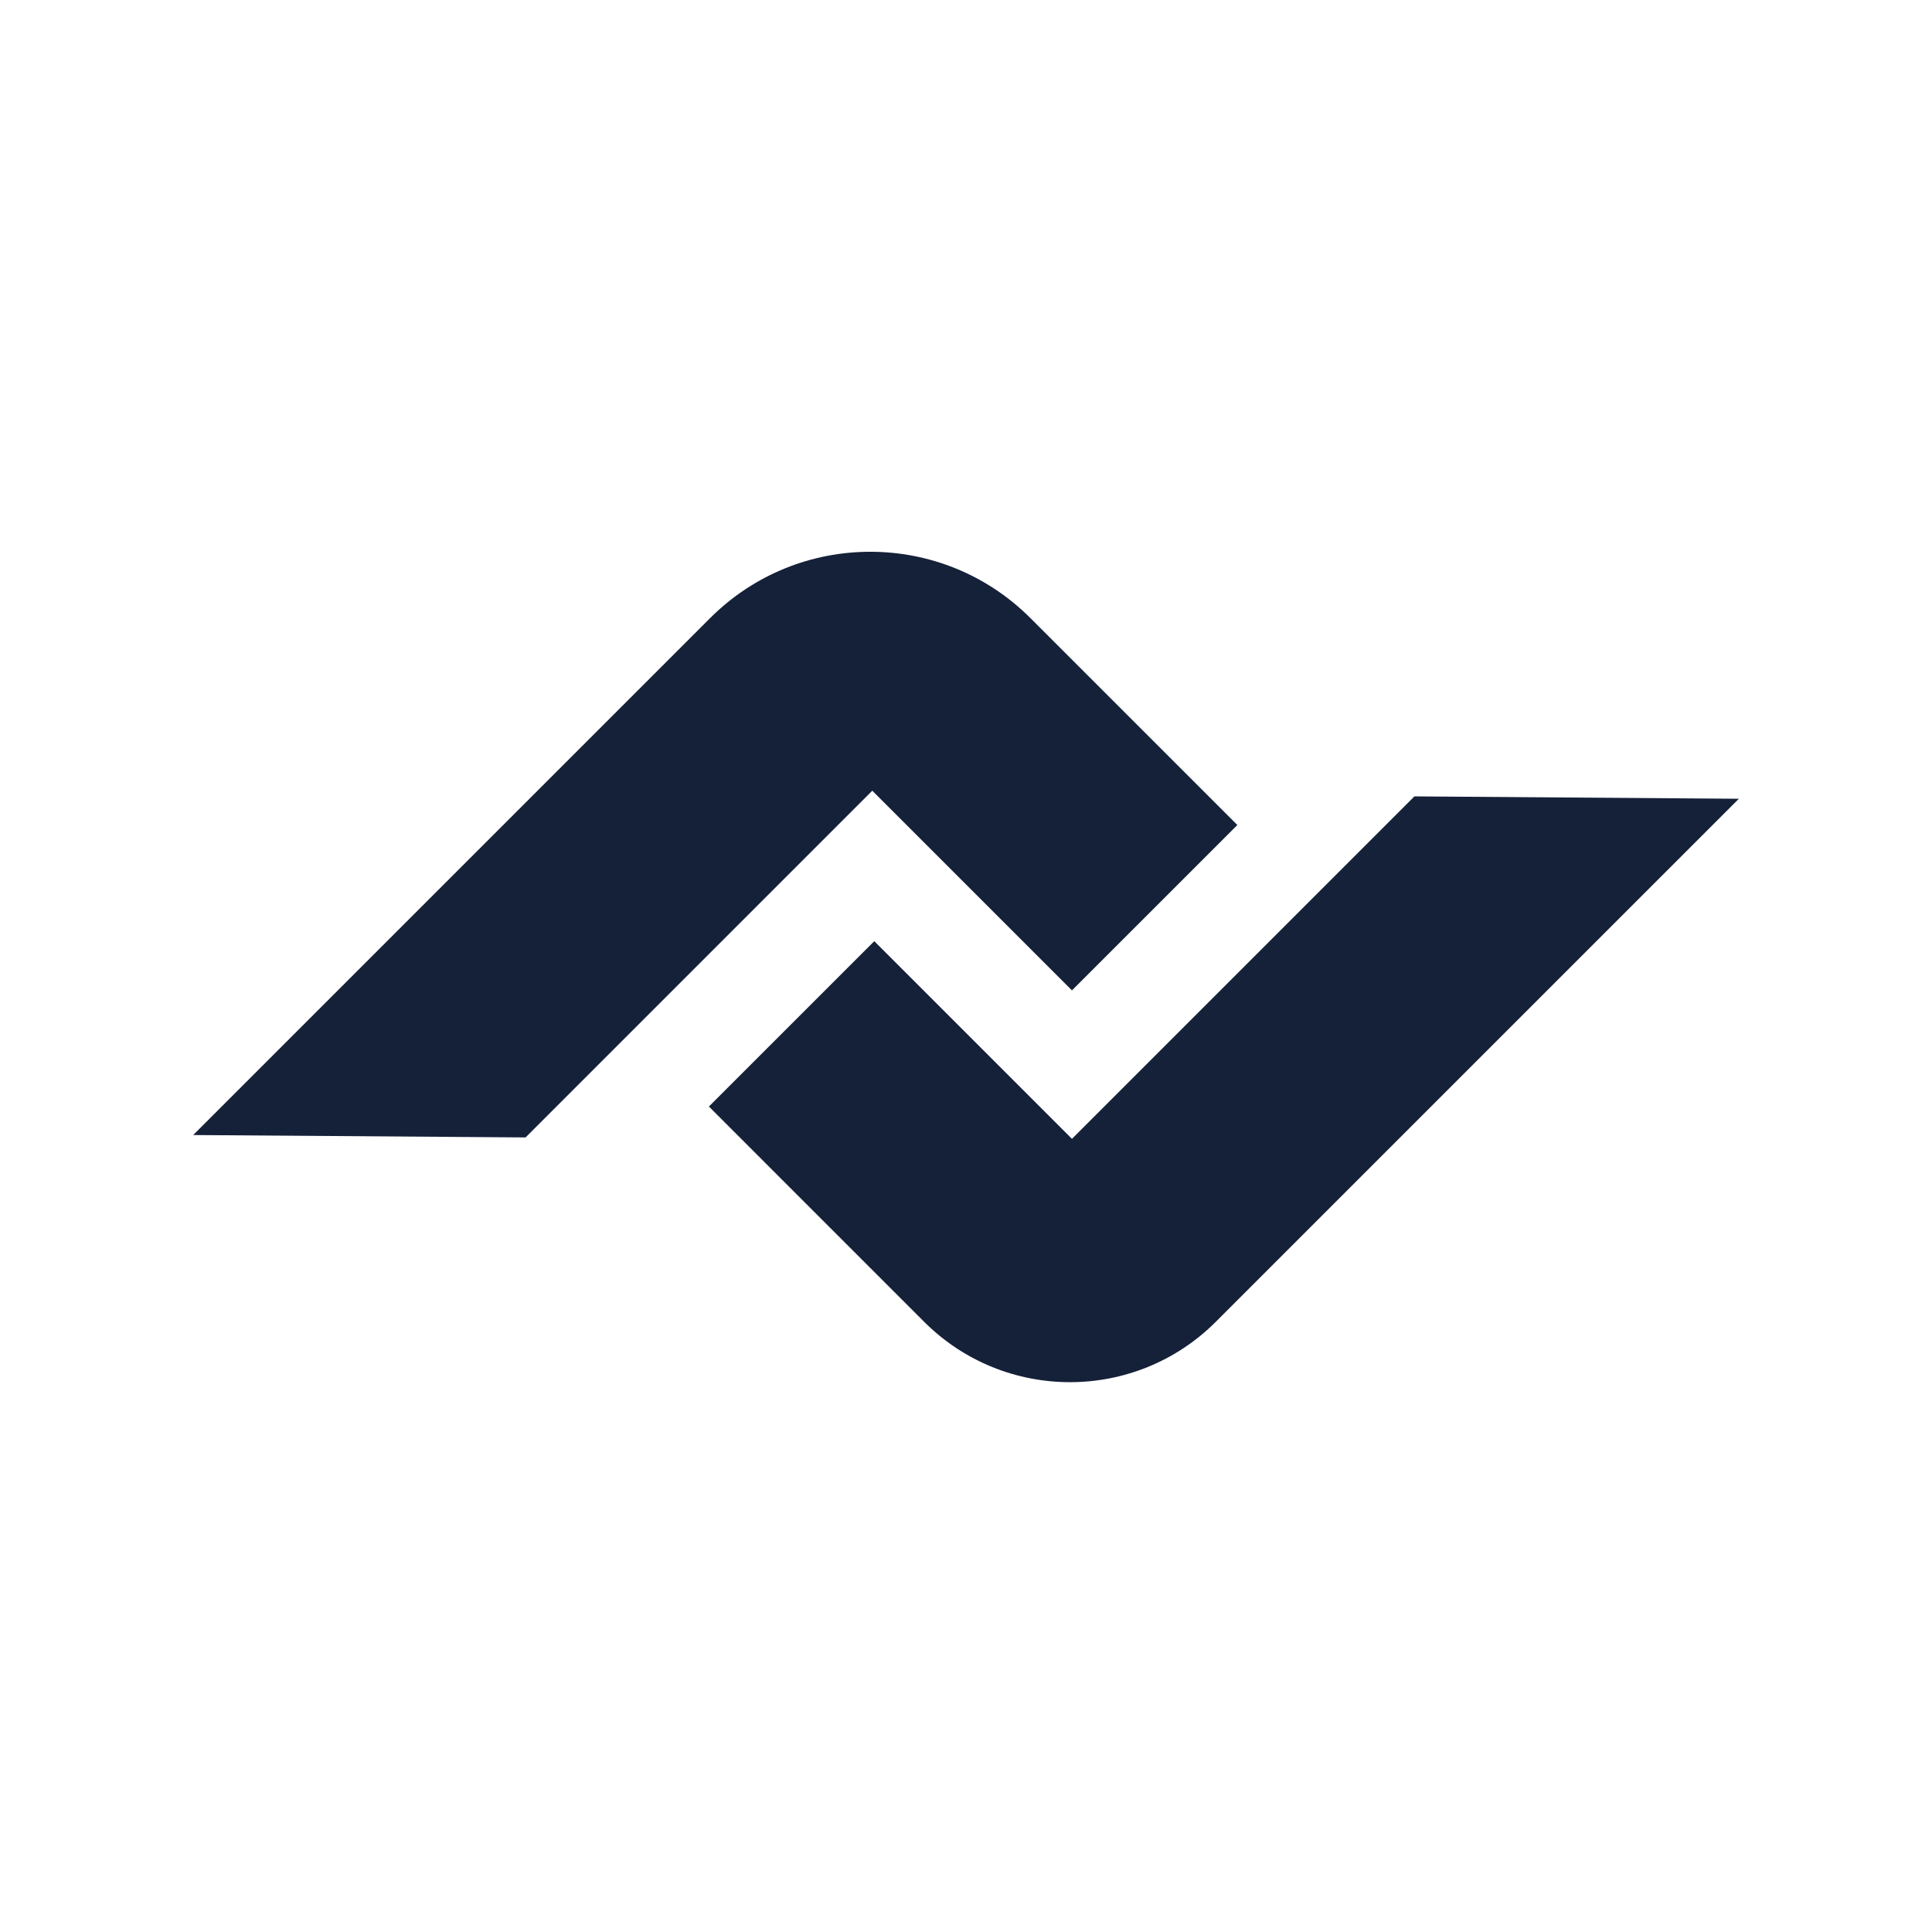 <svg xmlns="http://www.w3.org/2000/svg" xmlns:xlink="http://www.w3.org/1999/xlink" width="500" zoomAndPan="magnify" viewBox="0 0 375 375" height="500" preserveAspectRatio="xMidYMid meet" version="1.0"><defs><clipPath id="caee259585"><path d="M 37.5 107 L 241 107 L 241 221 L 37.5 221 Z M 37.5 107 " clip-rule="nonzero"/></clipPath><clipPath id="8c1993bbc4"><path d="M 137 154 L 337.5 154 L 337.5 269 L 137 269 Z M 137 154 " clip-rule="nonzero"/></clipPath></defs><g clip-path="url(#caee259585)"><path fill="#152039" d="M 208.066 192.234 L 240.168 160.133 L 200.008 119.977 C 182.84 102.805 155.004 102.805 137.832 119.977 L 37.5 220.309 L 102.016 220.773 L 169.312 153.473 Z M 208.066 192.234 " fill-opacity="1" fill-rule="nonzero"/></g><g clip-path="url(#8c1993bbc4)"><path fill="#152039" d="M 274.535 154.578 L 208.066 221.047 L 169.699 182.68 L 137.598 214.777 L 179.371 256.555 C 195.008 272.188 220.359 272.188 235.992 256.555 L 337.512 155.039 Z M 274.535 154.578 " fill-opacity="1" fill-rule="nonzero"/></g></svg>